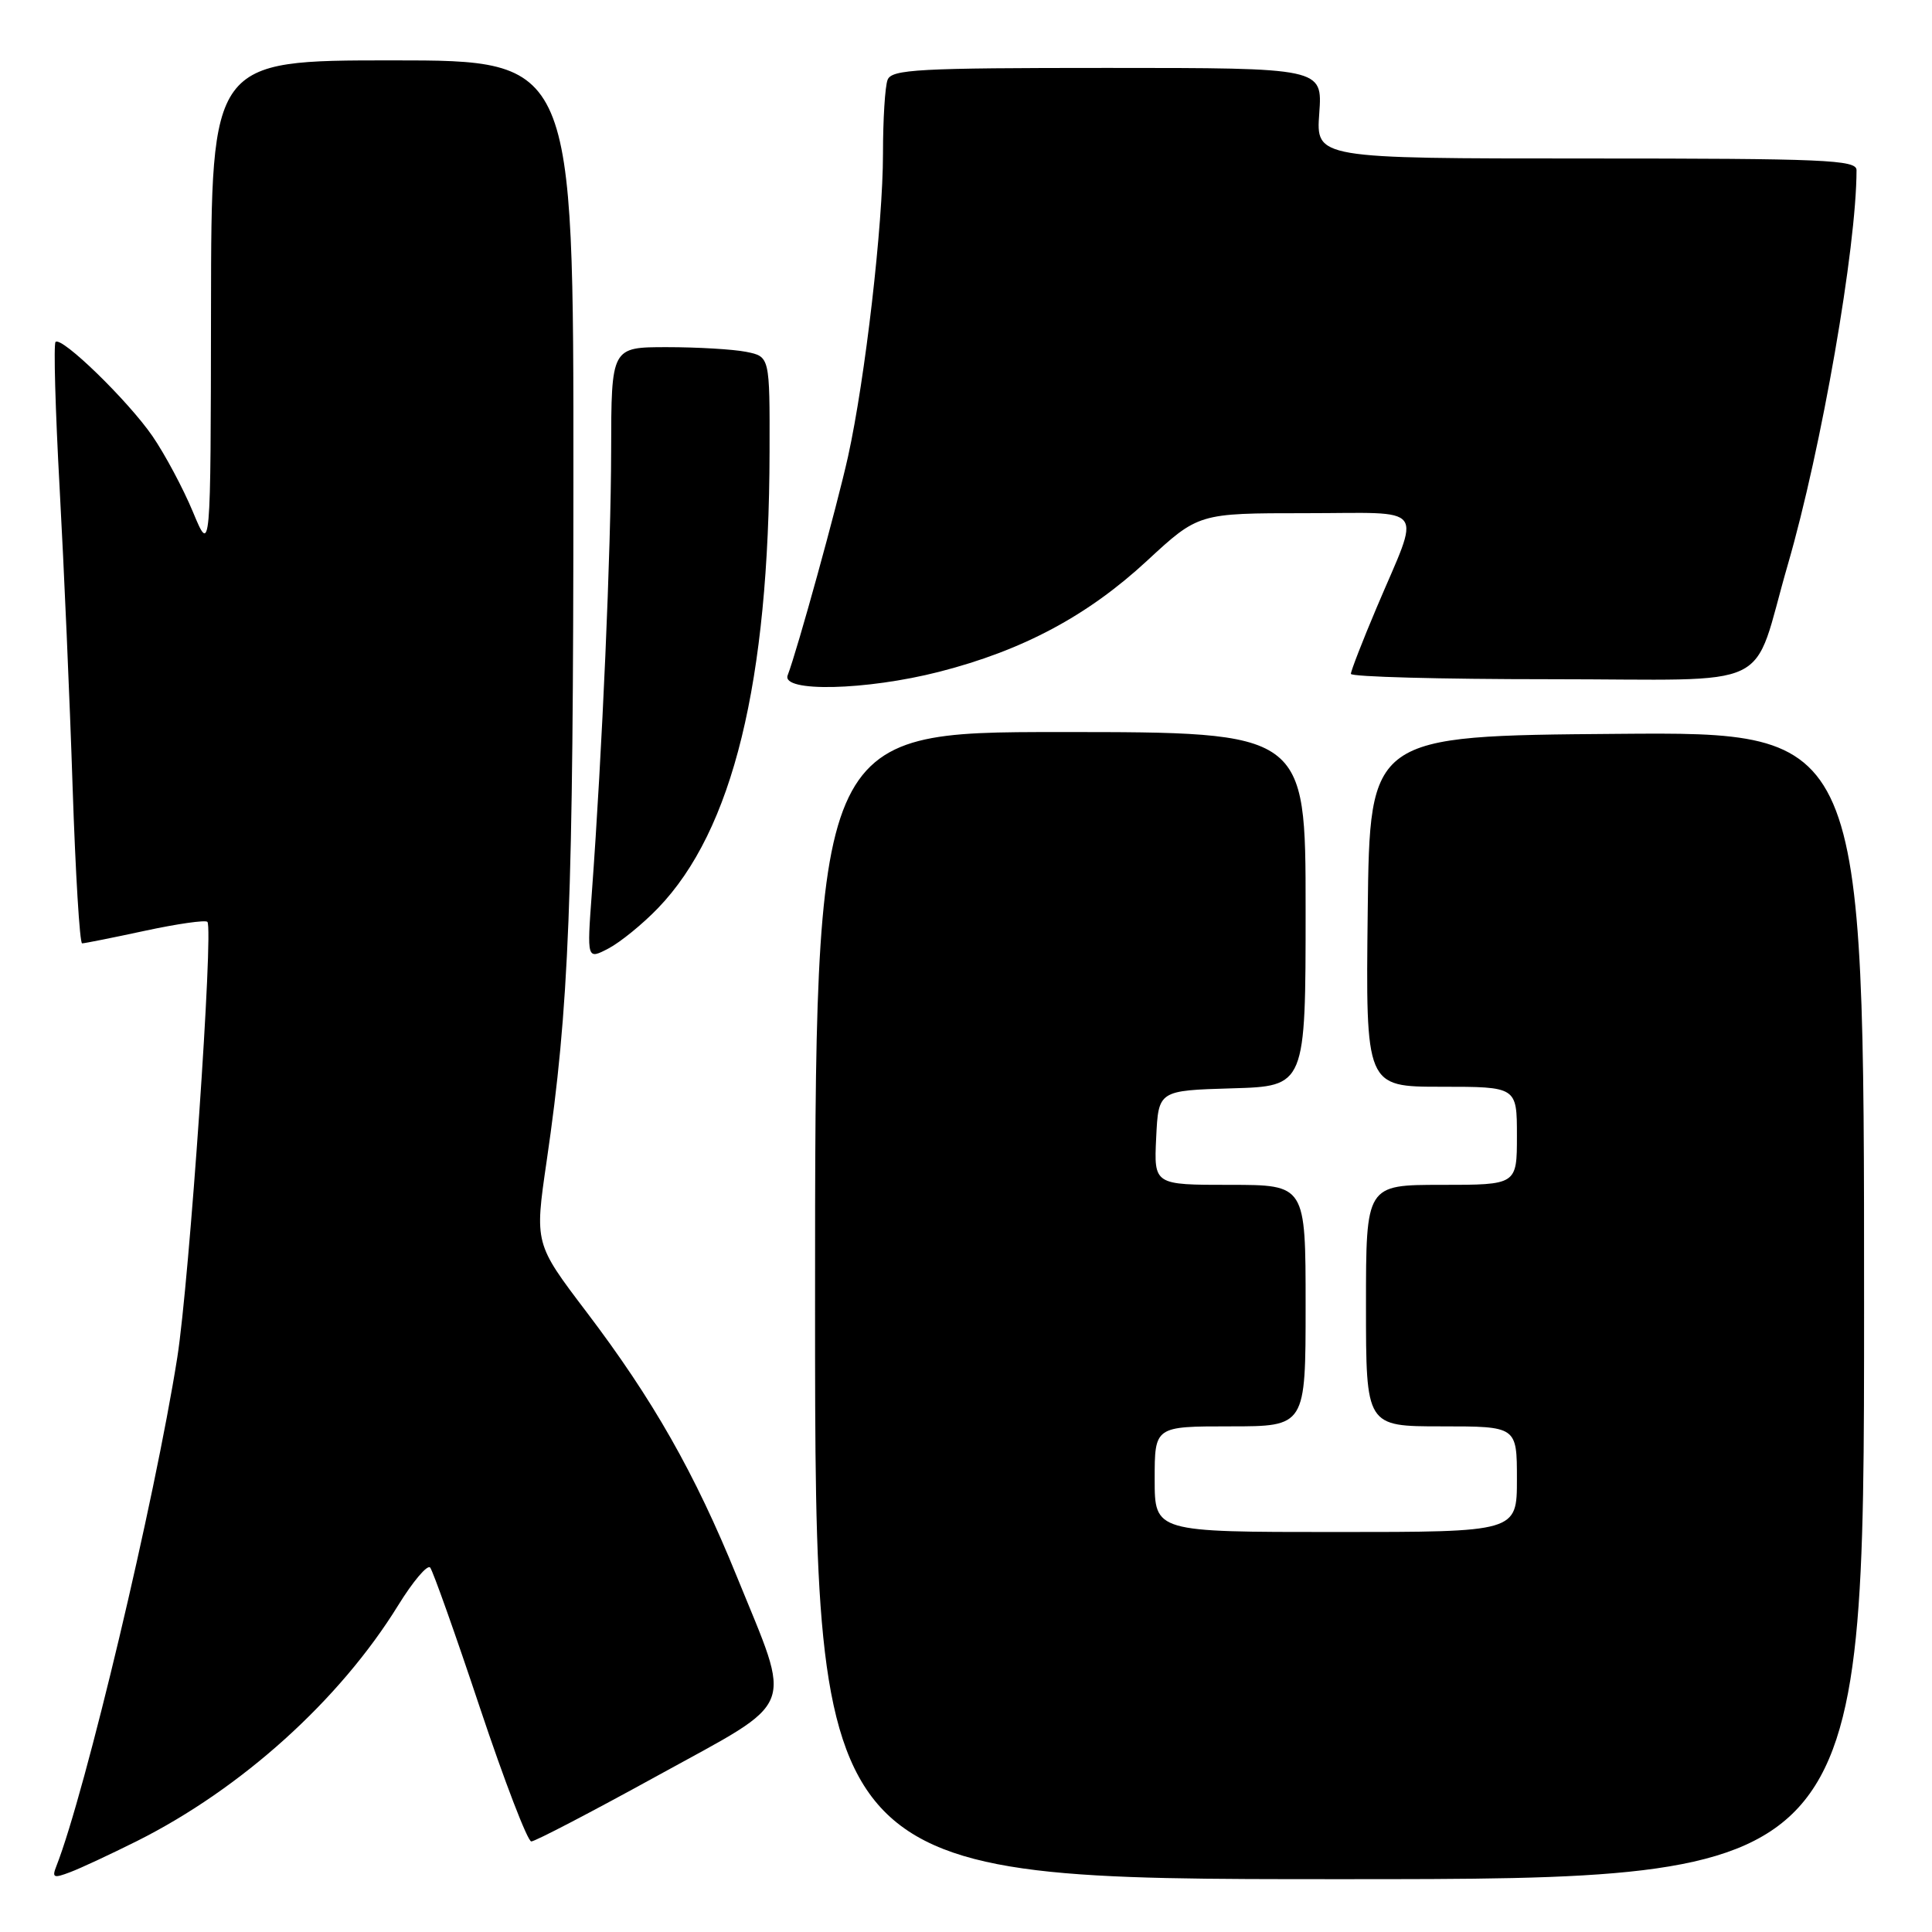 <?xml version="1.0" encoding="UTF-8" standalone="no"?>
<!DOCTYPE svg PUBLIC "-//W3C//DTD SVG 1.1//EN" "http://www.w3.org/Graphics/SVG/1.1/DTD/svg11.dtd" >
<svg xmlns="http://www.w3.org/2000/svg" xmlns:xlink="http://www.w3.org/1999/xlink" version="1.1" viewBox="0 0 256 256">
 <g >
 <path fill="currentColor"
d=" M 18.17 243.94 C 32.02 236.99 45.00 225.28 52.75 212.73 C 54.72 209.54 56.63 207.28 57.00 207.71 C 57.36 208.15 60.33 216.49 63.58 226.25 C 66.84 236.01 69.91 244.00 70.40 244.00 C 70.90 244.00 78.45 240.06 87.19 235.25 C 105.83 224.99 105.01 227.05 97.64 208.91 C 92.07 195.20 86.52 185.44 77.69 173.81 C 70.84 164.78 70.84 164.78 72.43 153.88 C 75.42 133.43 75.97 119.49 75.98 63.75 C 76.00 8.00 76.00 8.00 52.00 8.00 C 28.00 8.00 28.00 8.00 27.96 40.75 C 27.92 73.50 27.92 73.50 25.56 67.82 C 24.26 64.70 21.85 60.19 20.21 57.80 C 16.96 53.08 8.15 44.52 7.36 45.31 C 7.09 45.58 7.33 54.28 7.90 64.65 C 8.47 75.02 9.25 92.84 9.62 104.25 C 10.00 115.66 10.56 125.00 10.88 125.00 C 11.20 125.00 14.95 124.25 19.22 123.33 C 23.50 122.41 27.21 121.88 27.48 122.15 C 28.32 122.99 25.09 169.76 23.49 179.88 C 20.49 198.87 11.31 237.49 7.47 247.27 C 6.86 248.81 7.10 248.91 9.30 248.07 C 10.69 247.55 14.68 245.68 18.17 243.94 Z  M 247.00 172.99 C 247.00 96.97 247.00 96.97 214.25 97.24 C 181.50 97.50 181.50 97.50 181.23 120.75 C 180.96 144.00 180.96 144.00 190.98 144.00 C 201.00 144.00 201.00 144.00 201.00 150.50 C 201.00 157.00 201.00 157.00 191.00 157.00 C 181.00 157.00 181.00 157.00 181.00 173.00 C 181.00 189.00 181.00 189.00 191.00 189.00 C 201.00 189.00 201.00 189.00 201.00 196.00 C 201.00 203.00 201.00 203.00 177.00 203.00 C 153.00 203.00 153.00 203.00 153.00 196.00 C 153.00 189.00 153.00 189.00 163.00 189.00 C 173.00 189.00 173.00 189.00 173.00 173.00 C 173.00 157.00 173.00 157.00 162.95 157.00 C 152.90 157.00 152.90 157.00 153.20 150.75 C 153.50 144.50 153.50 144.50 163.25 144.21 C 173.00 143.93 173.00 143.93 173.00 120.46 C 173.00 97.00 173.00 97.00 140.50 97.00 C 108.00 97.00 108.00 97.00 108.00 173.00 C 108.00 249.00 108.00 249.00 177.50 249.00 C 247.00 249.00 247.00 249.00 247.00 172.99 Z  M 87.19 120.33 C 97.10 110.05 101.91 90.39 101.97 59.87 C 102.00 47.25 102.00 47.25 98.87 46.62 C 97.16 46.28 92.43 46.00 88.37 46.00 C 81.00 46.00 81.00 46.00 80.98 59.75 C 80.96 72.91 79.80 99.54 78.42 118.33 C 77.77 127.17 77.77 127.17 80.64 125.67 C 82.21 124.84 85.16 122.44 87.19 120.33 Z  M 124.43 89.02 C 135.53 86.18 144.10 81.60 151.96 74.33 C 158.80 68.00 158.80 68.00 172.97 68.00 C 189.36 68.00 188.30 66.59 182.40 80.54 C 180.53 84.96 179.00 88.90 179.00 89.29 C 179.00 89.68 190.85 90.00 205.34 90.00 C 235.89 90.00 231.94 91.90 236.90 74.80 C 241.36 59.43 246.00 32.76 246.00 22.54 C 246.00 21.18 241.76 21.00 210.19 21.00 C 174.37 21.00 174.37 21.00 174.81 15.00 C 175.24 9.00 175.24 9.00 146.73 9.00 C 121.65 9.00 118.14 9.19 117.61 10.58 C 117.27 11.45 117.00 15.85 117.00 20.36 C 117.00 29.76 114.64 50.19 112.37 60.49 C 110.91 67.07 105.66 86.12 104.37 89.48 C 103.50 91.75 114.76 91.49 124.43 89.02 Z "/>
</g>
</svg>
